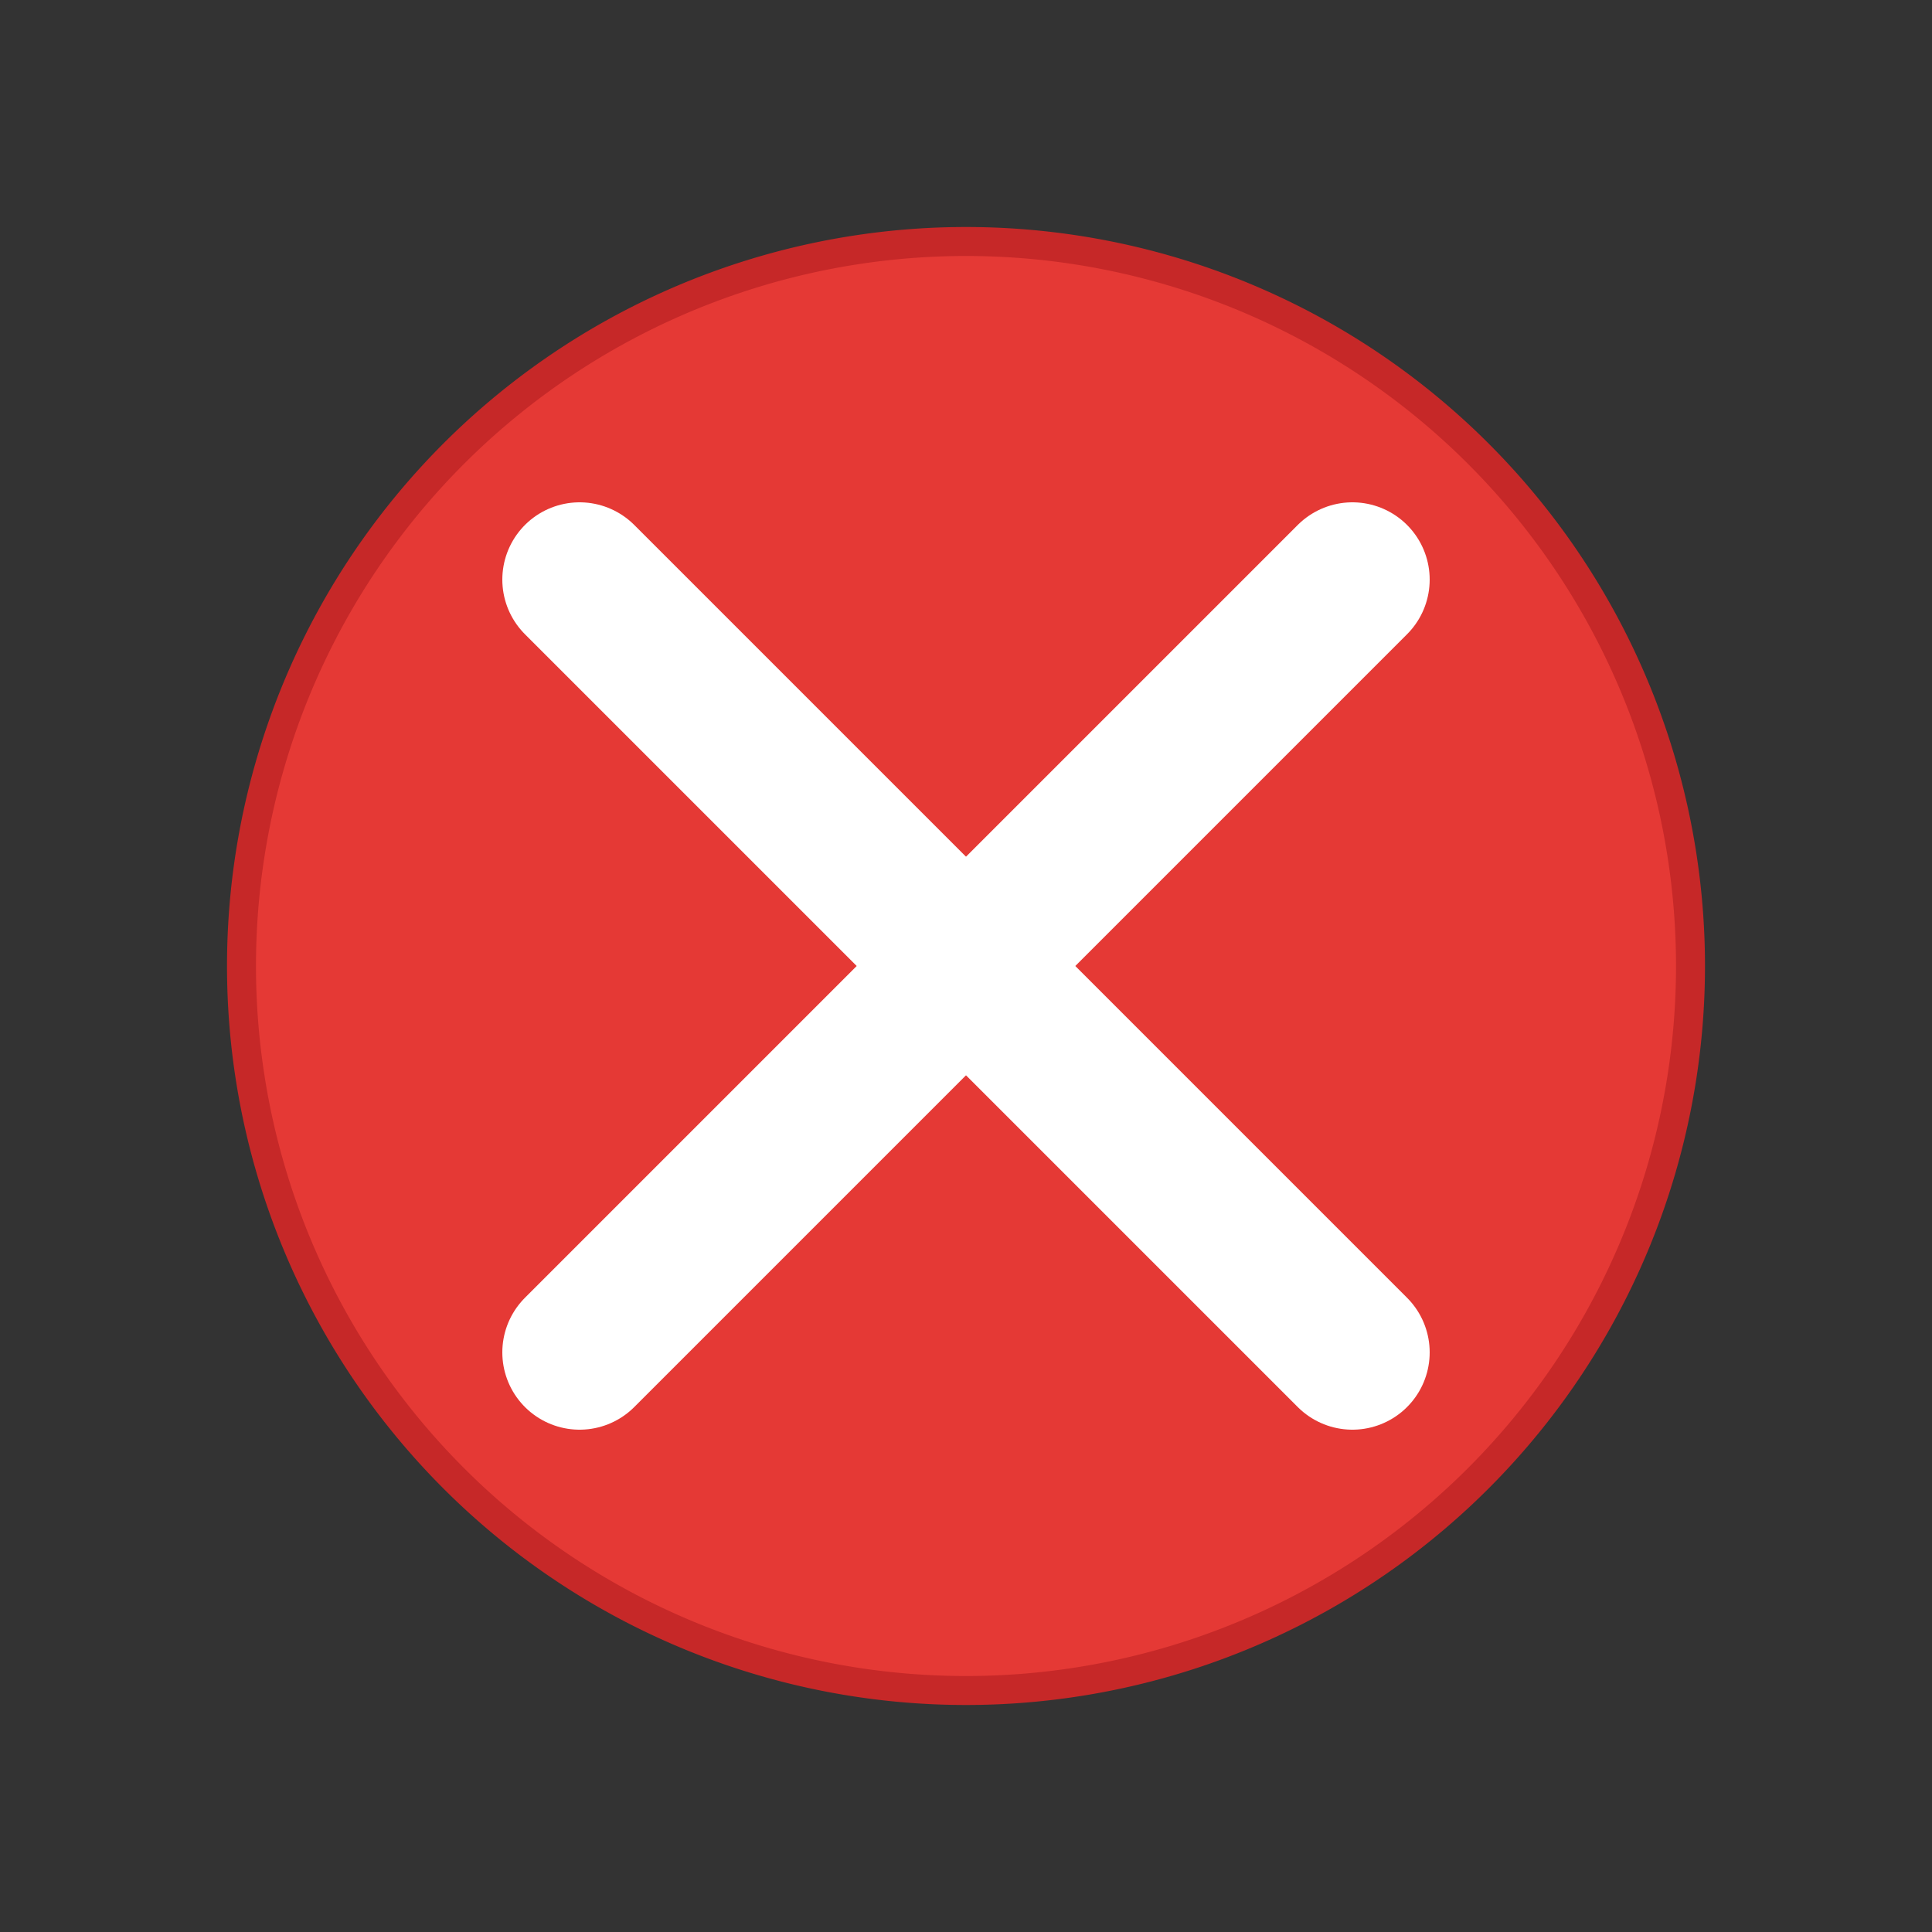<svg viewBox="0 0 200 200" xmlns="http://www.w3.org/2000/svg">
  <rect x="0" y="0" width="200" height="200" fill="#333333" stroke="none"/>
  <!-- Red circle background -->
  <path d="M100,25 
           a75,75 0 1,0 0,150 
           a75,75 0 1,0 0,-150 z" 
        fill="#E53935" stroke="#C62828" stroke-width="3"/>
  
  <!-- White X mark -->
  <path d="M60,60 
           L140,140" 
        stroke="white" 
        stroke-width="16" 
        fill="none" 
        stroke-linecap="round" 
        stroke-linejoin="round"/>
        
  <path d="M140,60 
           L60,140" 
        stroke="white" 
        stroke-width="16" 
        fill="none" 
        stroke-linecap="round" 
        stroke-linejoin="round"/>
</svg>